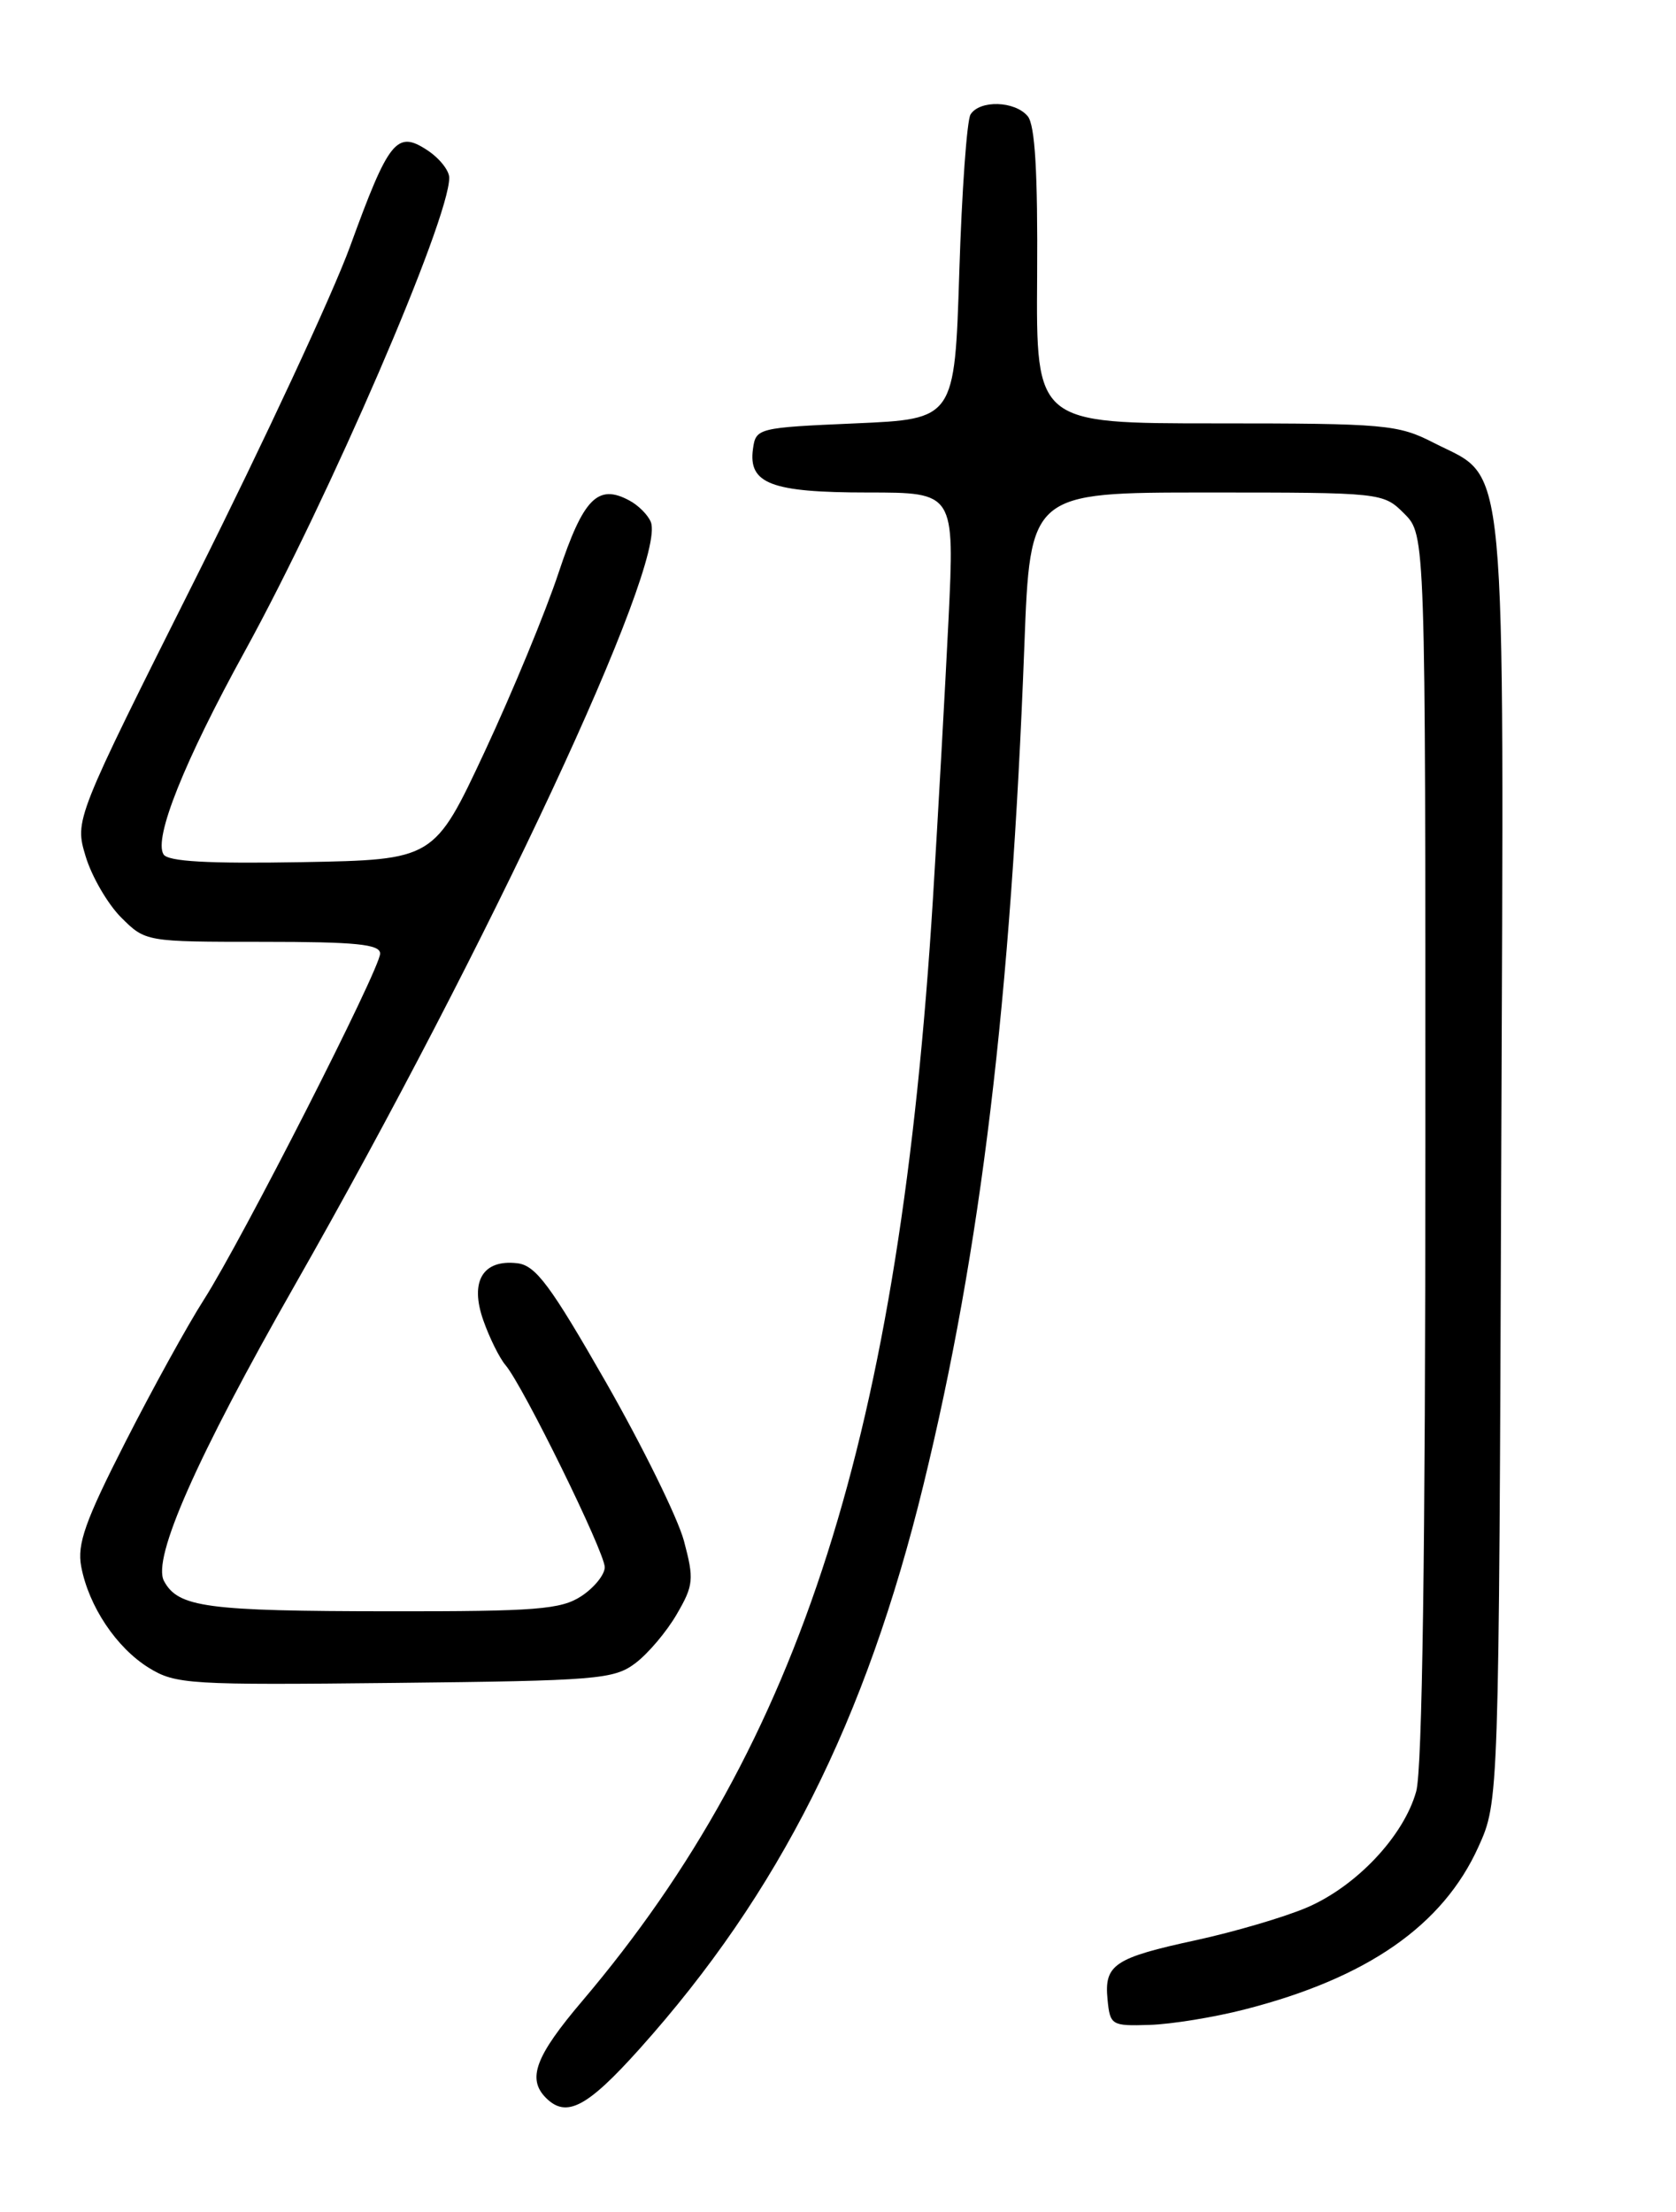 <?xml version="1.0" encoding="UTF-8" standalone="no"?>
<!DOCTYPE svg PUBLIC "-//W3C//DTD SVG 1.1//EN" "http://www.w3.org/Graphics/SVG/1.1/DTD/svg11.dtd" >
<svg xmlns="http://www.w3.org/2000/svg" xmlns:xlink="http://www.w3.org/1999/xlink" version="1.1" viewBox="0 0 194 256">
 <g >
 <path fill="currentColor"
d=" M 74.07 237.08 C 90.20 219.07 100.23 199.13 106.89 171.85 C 113.55 144.59 117.02 115.77 118.57 74.75 C 119.24 57.00 119.24 57.00 139.67 57.00 C 160.02 57.00 160.10 57.01 162.55 59.45 C 165.00 61.91 165.00 61.91 164.99 132.70 C 164.99 179.53 164.63 204.79 163.93 207.32 C 162.49 212.50 156.99 218.33 151.24 220.78 C 148.63 221.89 142.90 223.57 138.50 224.53 C 128.97 226.59 127.80 227.37 128.20 231.41 C 128.49 234.39 128.66 234.49 133.07 234.35 C 135.59 234.27 140.54 233.47 144.07 232.56 C 158.27 228.93 167.02 222.84 171.13 213.74 C 173.50 208.50 173.50 208.50 173.77 134.50 C 174.08 50.51 174.57 55.66 165.96 51.25 C 161.83 49.13 160.38 49.00 140.75 49.00 C 119.93 49.00 119.93 49.00 120.05 31.95 C 120.13 19.96 119.81 14.47 118.96 13.45 C 117.48 11.67 113.40 11.55 112.34 13.25 C 111.92 13.94 111.33 22.15 111.04 31.50 C 110.50 48.50 110.50 48.50 99.00 49.00 C 87.73 49.49 87.49 49.55 87.16 51.94 C 86.59 55.98 89.26 57.00 100.44 57.00 C 110.50 57.00 110.50 57.00 109.79 71.75 C 109.39 79.86 108.58 94.38 107.99 104.00 C 104.15 165.91 92.78 201.66 67.40 231.58 C 61.96 237.98 60.99 240.59 63.20 242.80 C 65.56 245.16 67.96 243.90 74.07 237.08 Z  M 73.53 192.50 C 75.00 191.40 77.16 188.85 78.33 186.83 C 80.29 183.47 80.35 182.77 79.17 178.34 C 78.46 175.69 74.40 167.44 70.16 160.01 C 63.71 148.74 62.01 146.45 59.88 146.20 C 55.88 145.73 54.35 148.30 55.95 152.82 C 56.66 154.84 57.82 157.18 58.52 158.00 C 60.55 160.39 70.00 179.64 70.00 181.38 C 70.00 182.24 68.78 183.75 67.29 184.73 C 64.93 186.27 62.09 186.50 45.04 186.48 C 23.87 186.46 20.62 186.03 18.98 182.97 C 17.59 180.37 22.76 168.68 34.11 148.76 C 56.61 109.27 77.17 65.21 75.34 60.43 C 75.02 59.61 73.90 58.48 72.84 57.92 C 69.20 55.96 67.52 57.67 64.67 66.25 C 63.17 70.79 59.31 80.12 56.10 87.00 C 50.25 99.50 50.25 99.50 34.95 99.78 C 24.09 99.97 19.44 99.71 18.93 98.88 C 17.77 97.01 21.32 88.13 28.34 75.37 C 38.13 57.54 52.00 25.43 52.00 20.57 C 52.00 19.73 50.85 18.29 49.44 17.37 C 45.92 15.06 45.00 16.22 40.53 28.50 C 38.53 34.00 30.53 51.18 22.77 66.68 C 8.64 94.87 8.64 94.87 9.91 99.10 C 10.61 101.43 12.46 104.61 14.01 106.17 C 16.85 109.00 16.85 109.00 30.42 109.00 C 41.20 109.00 44.00 109.28 44.00 110.36 C 44.00 112.13 28.03 143.48 23.61 150.40 C 21.73 153.33 17.63 160.77 14.50 166.92 C 9.86 176.02 8.91 178.70 9.40 181.30 C 10.27 185.91 13.48 190.71 17.24 193.03 C 20.32 194.93 21.92 195.03 45.68 194.77 C 69.06 194.52 71.05 194.36 73.53 192.50 Z "/>
</g>
</svg>